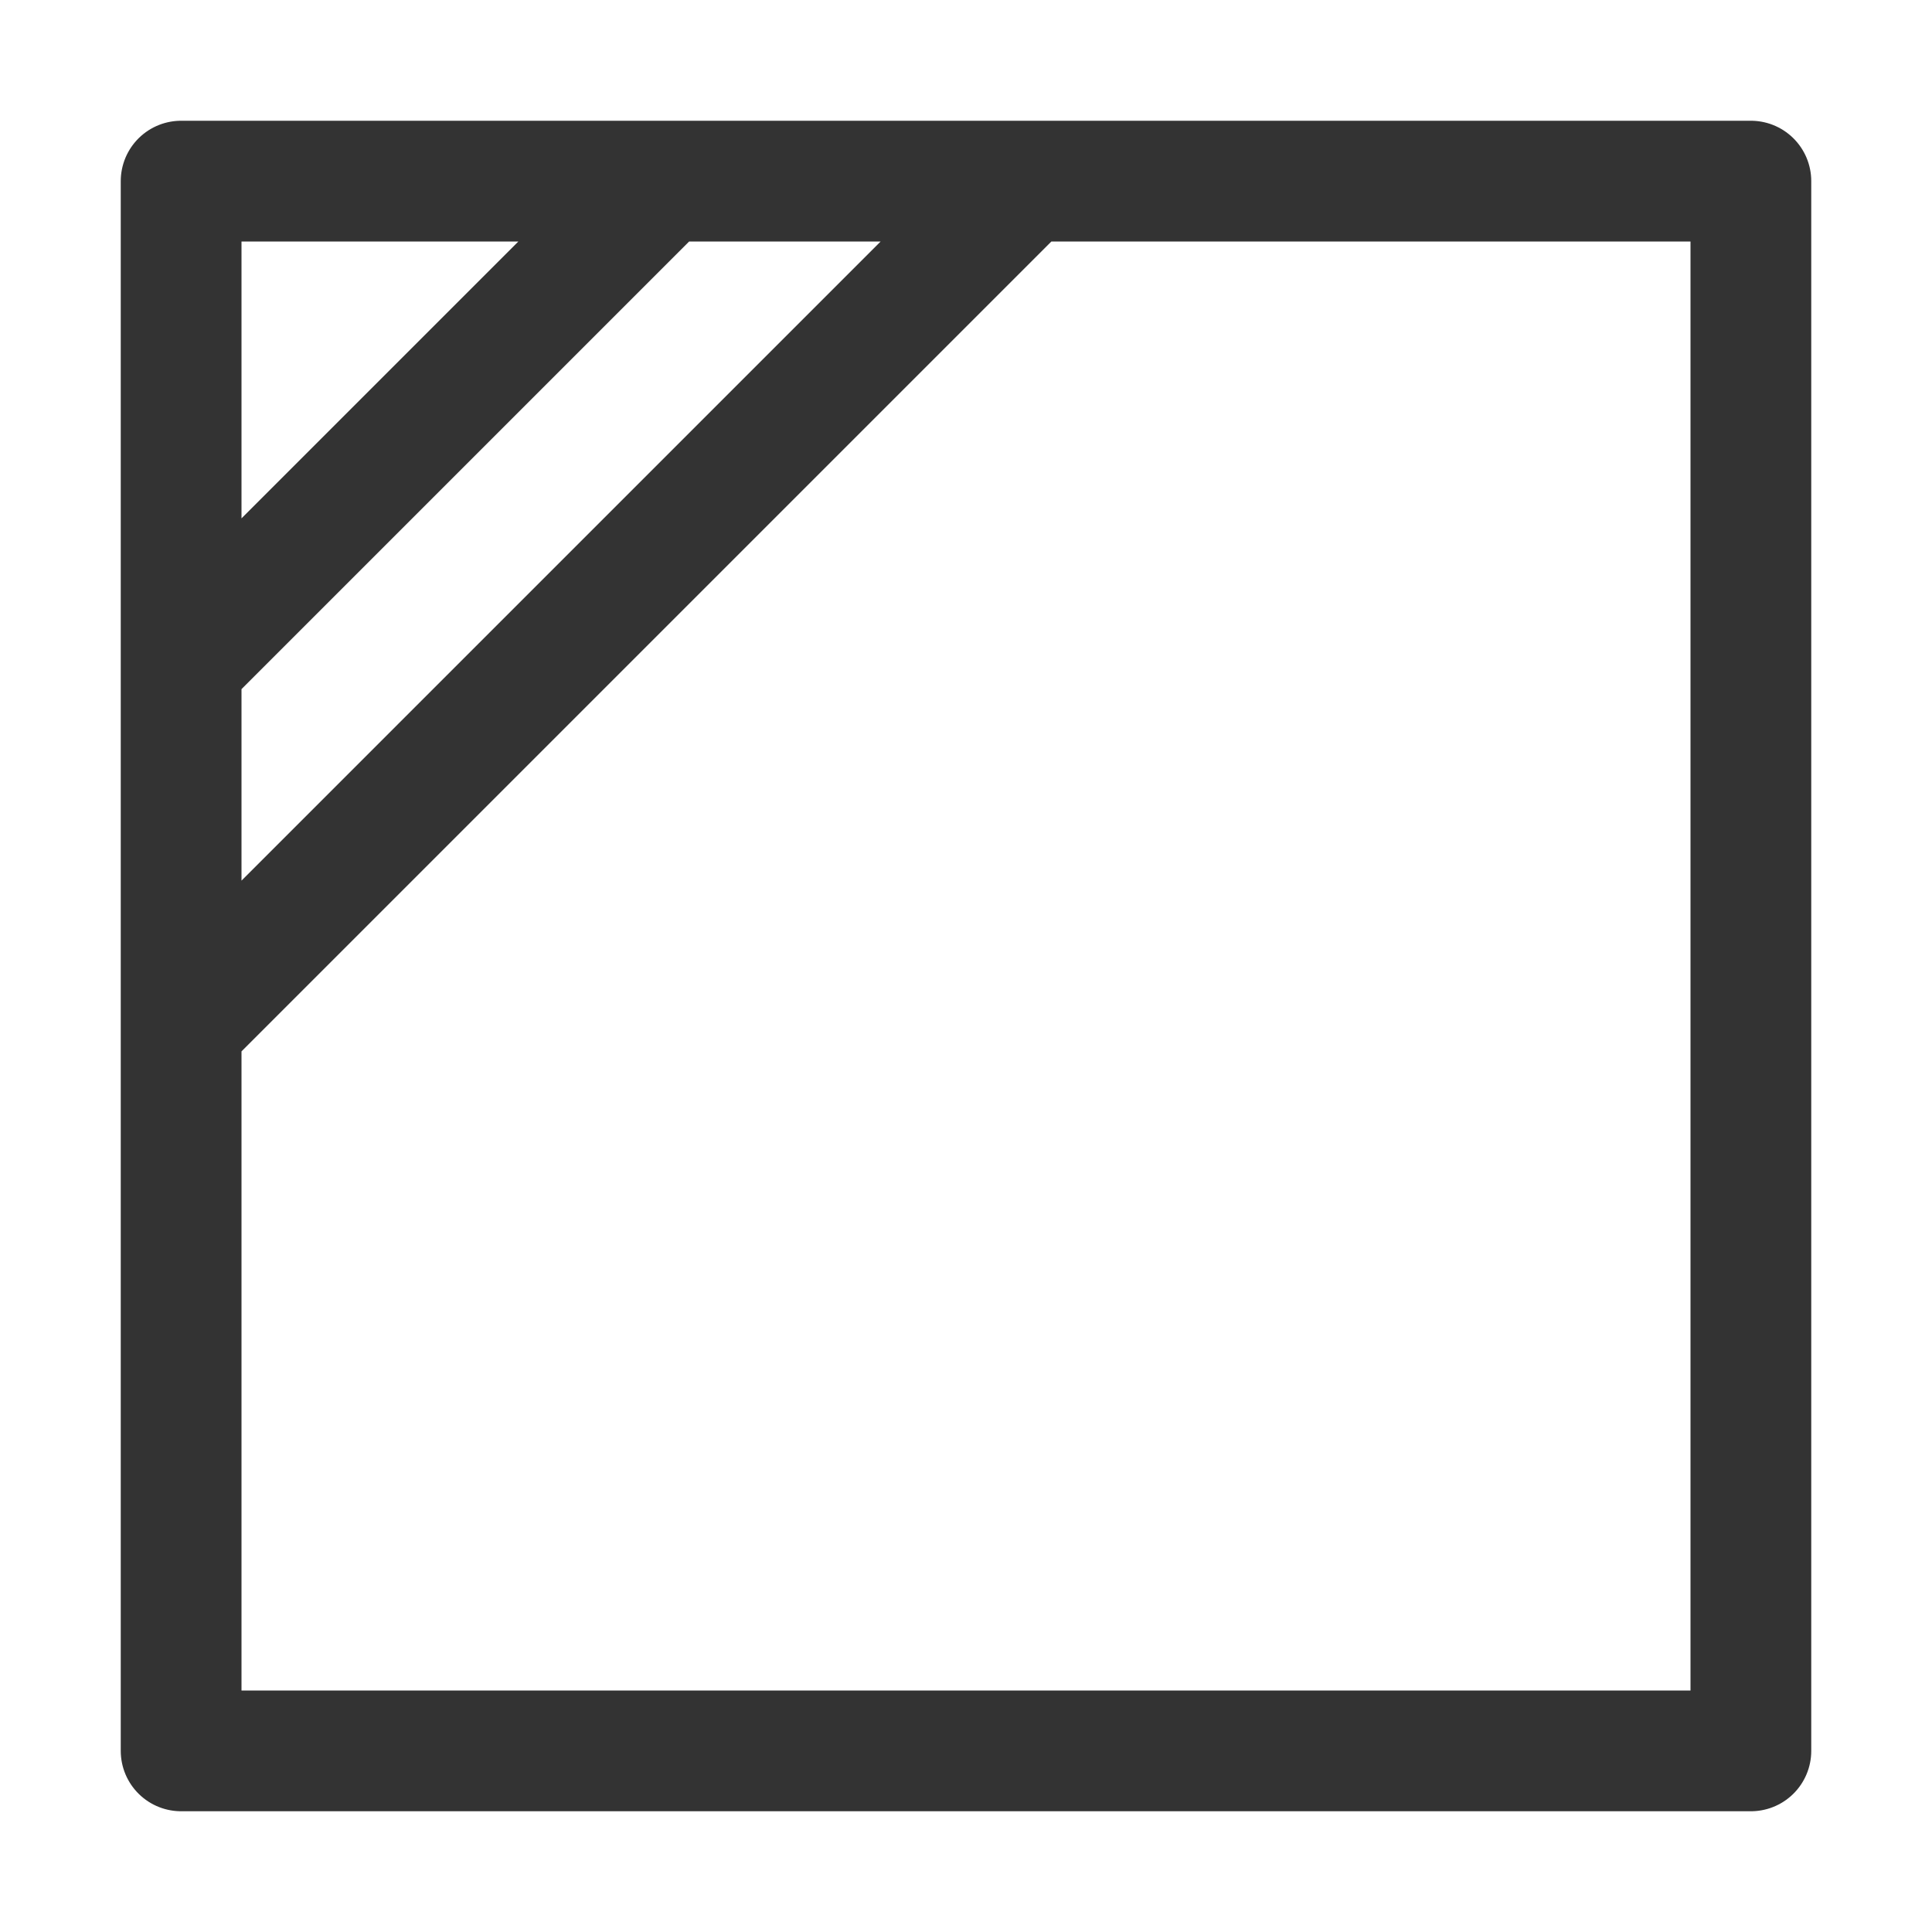 <svg xmlns="http://www.w3.org/2000/svg" viewBox="0 0 32 32"><path d="M3 17V3h26v26H3zm0-6l8-8M3 17L17 3" stroke="#333" stroke-width="2" stroke-linecap="round" stroke-linejoin="round" stroke-miterlimit="10" fill="none"/></svg>